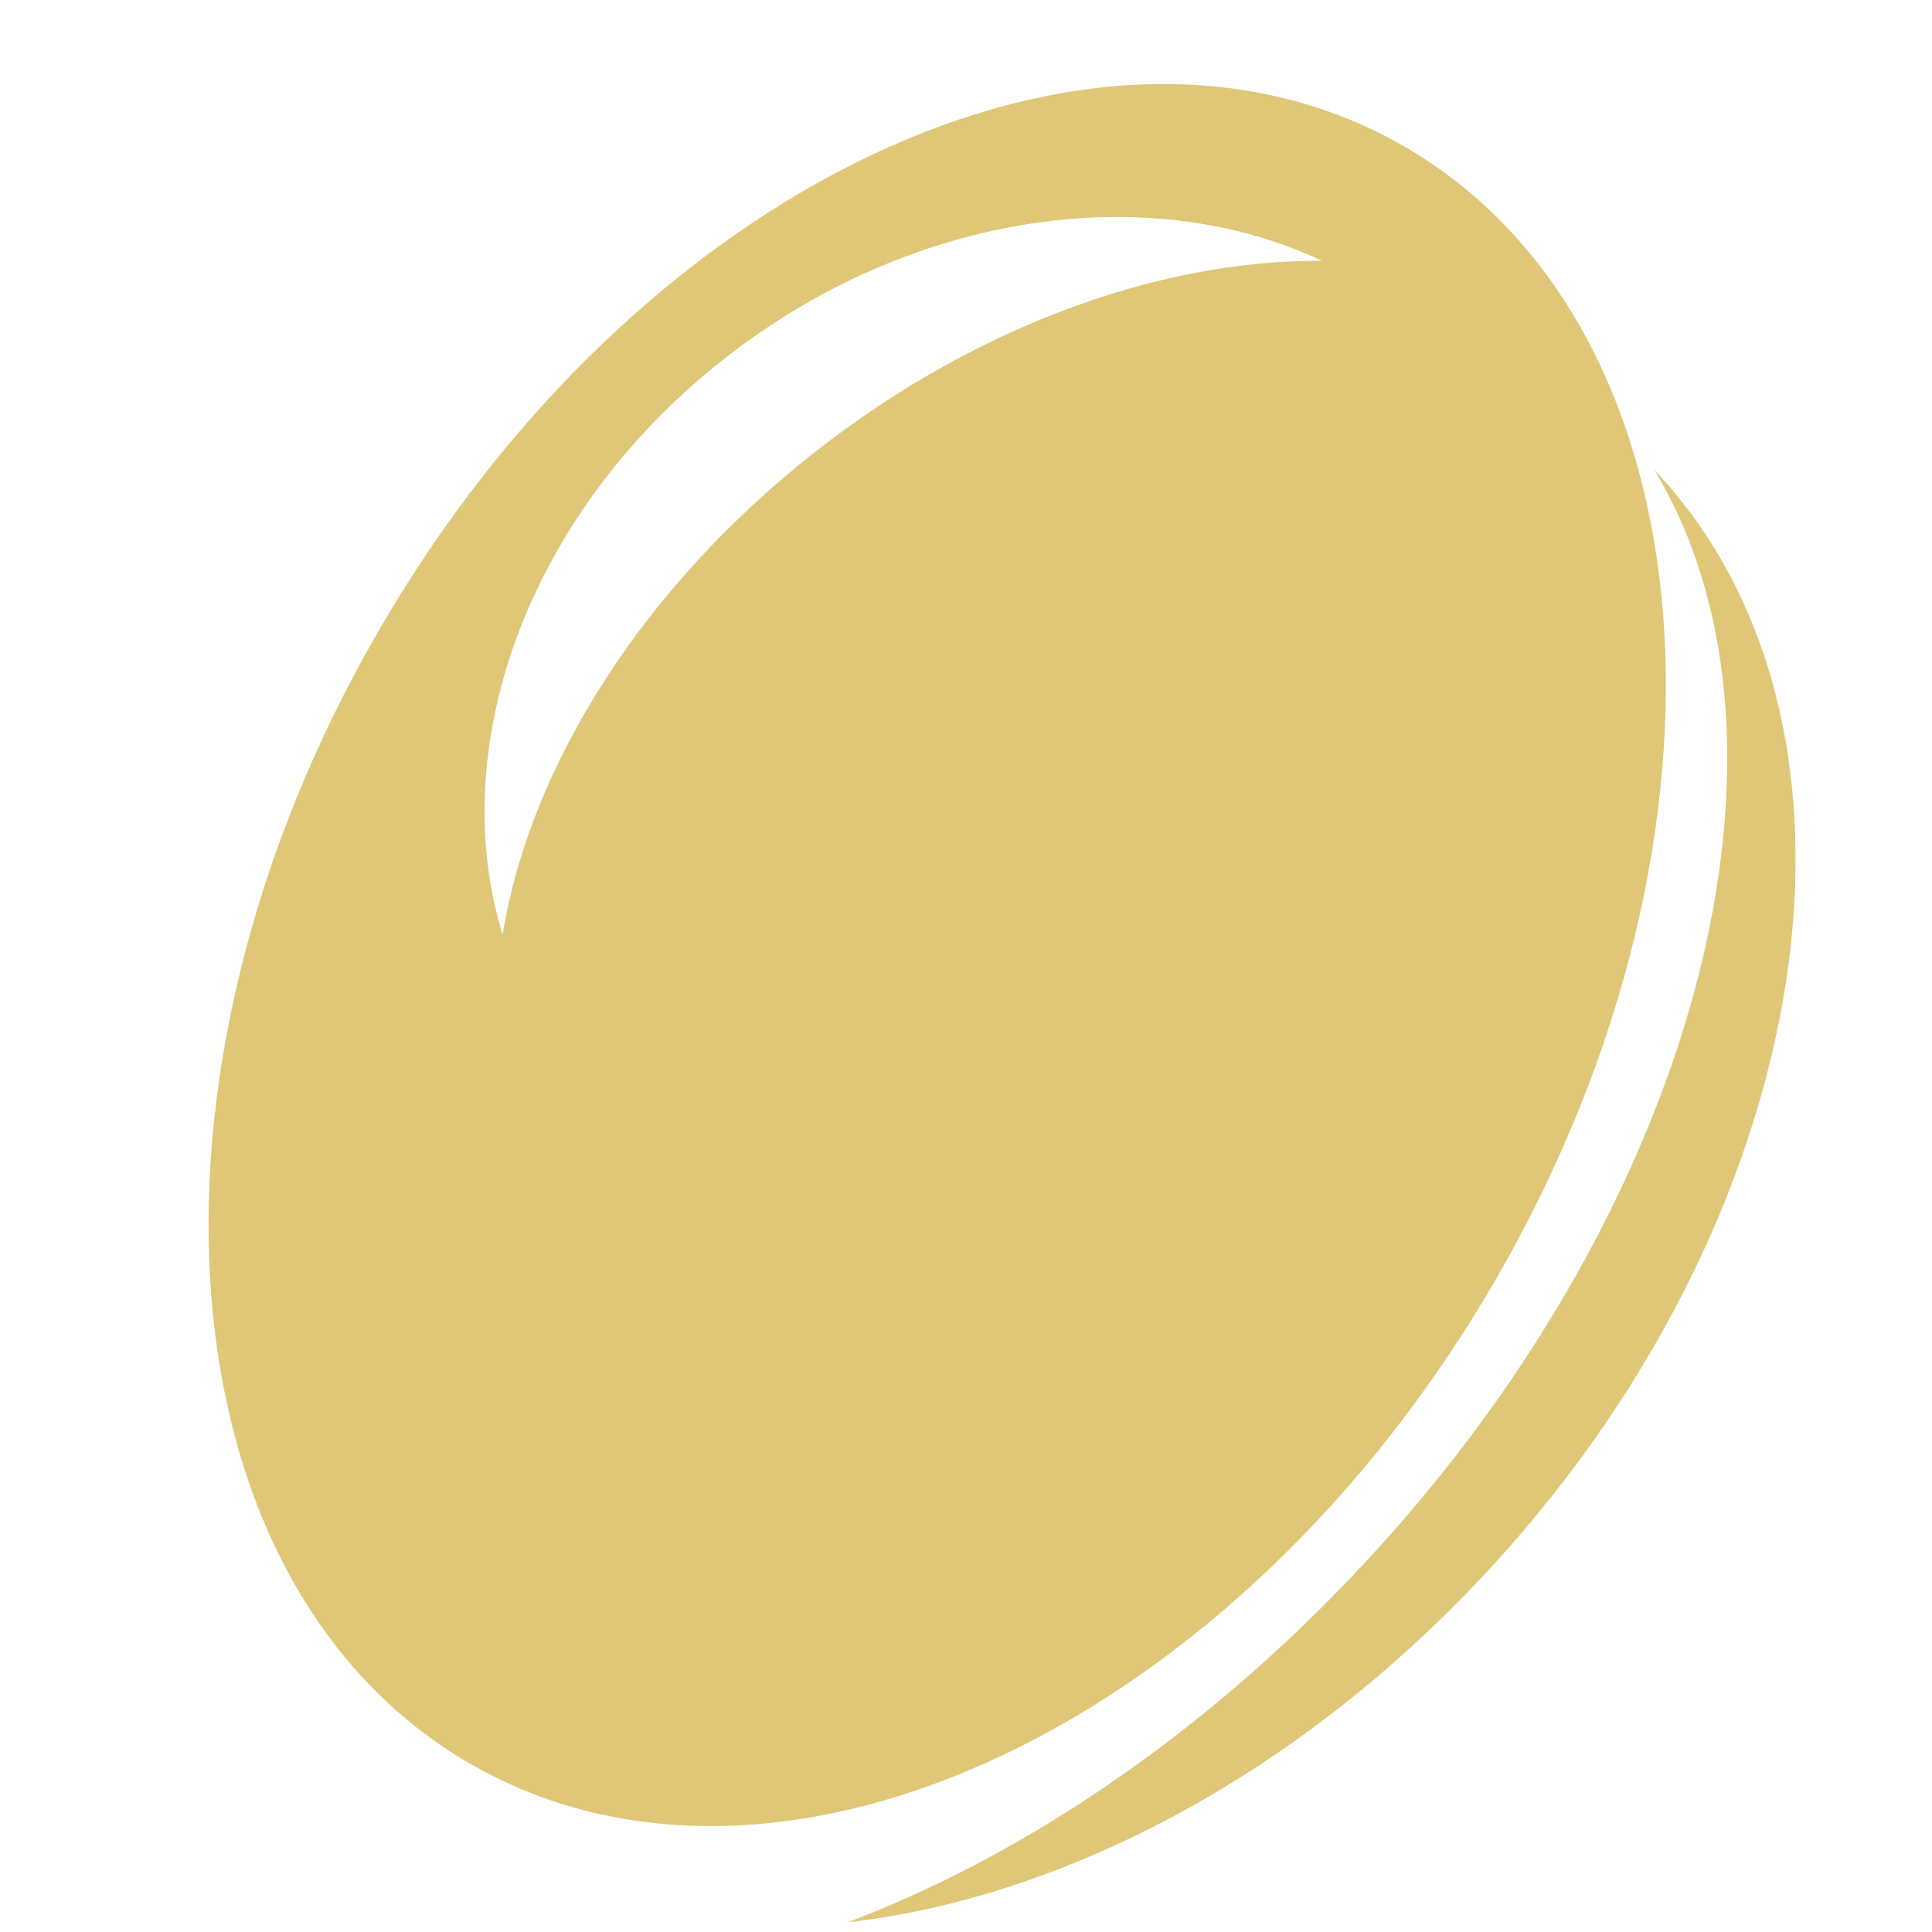 <?xml version="1.0" encoding="UTF-8"?>
<svg width="13px" height="13px" viewBox="0 0 13 13" version="1.1" xmlns="http://www.w3.org/2000/svg" xmlns:xlink="http://www.w3.org/1999/xlink">
    <!-- Generator: Sketch 59.1 (86144) - https://sketch.com -->
    <title>首页</title>
    <desc>Created with Sketch.</desc>
    <g id="页面-1" stroke="none" stroke-width="1" fill="none" fill-rule="evenodd">
        <g id="首页" transform="translate(-306, -838)" fill="#DFC777">
            <g id="编组-9备份" transform="translate(306, 838)">
                <path d="M11.131,3.16 L11.164,3.196 C12.796,4.975 12.194,8.367 9.818,10.772 C8.568,12.037 7.076,12.777 5.704,12.935 C6.81,12.515 7.945,11.777 8.958,10.751 C11.383,8.297 12.269,5.051 11.131,3.16 Z M9.448,0.985 C11.527,2.185 11.805,5.595 10.07,8.6 C8.335,11.605 5.243,13.068 3.164,11.868 C1.086,10.668 0.807,7.259 2.542,4.254 C4.277,1.248 7.369,-0.215 9.448,0.985 Z M8.895,1.755 C7.708,1.194 6.075,1.435 4.807,2.467 C3.527,3.51 3.001,5.049 3.382,6.289 L3.382,6.289 L3.397,6.204 C3.592,5.155 4.283,4.023 5.377,3.127 C6.492,2.215 7.784,1.747 8.895,1.755 Z" id="形状结合"></path>
            </g>
        </g>
    </g>
</svg>